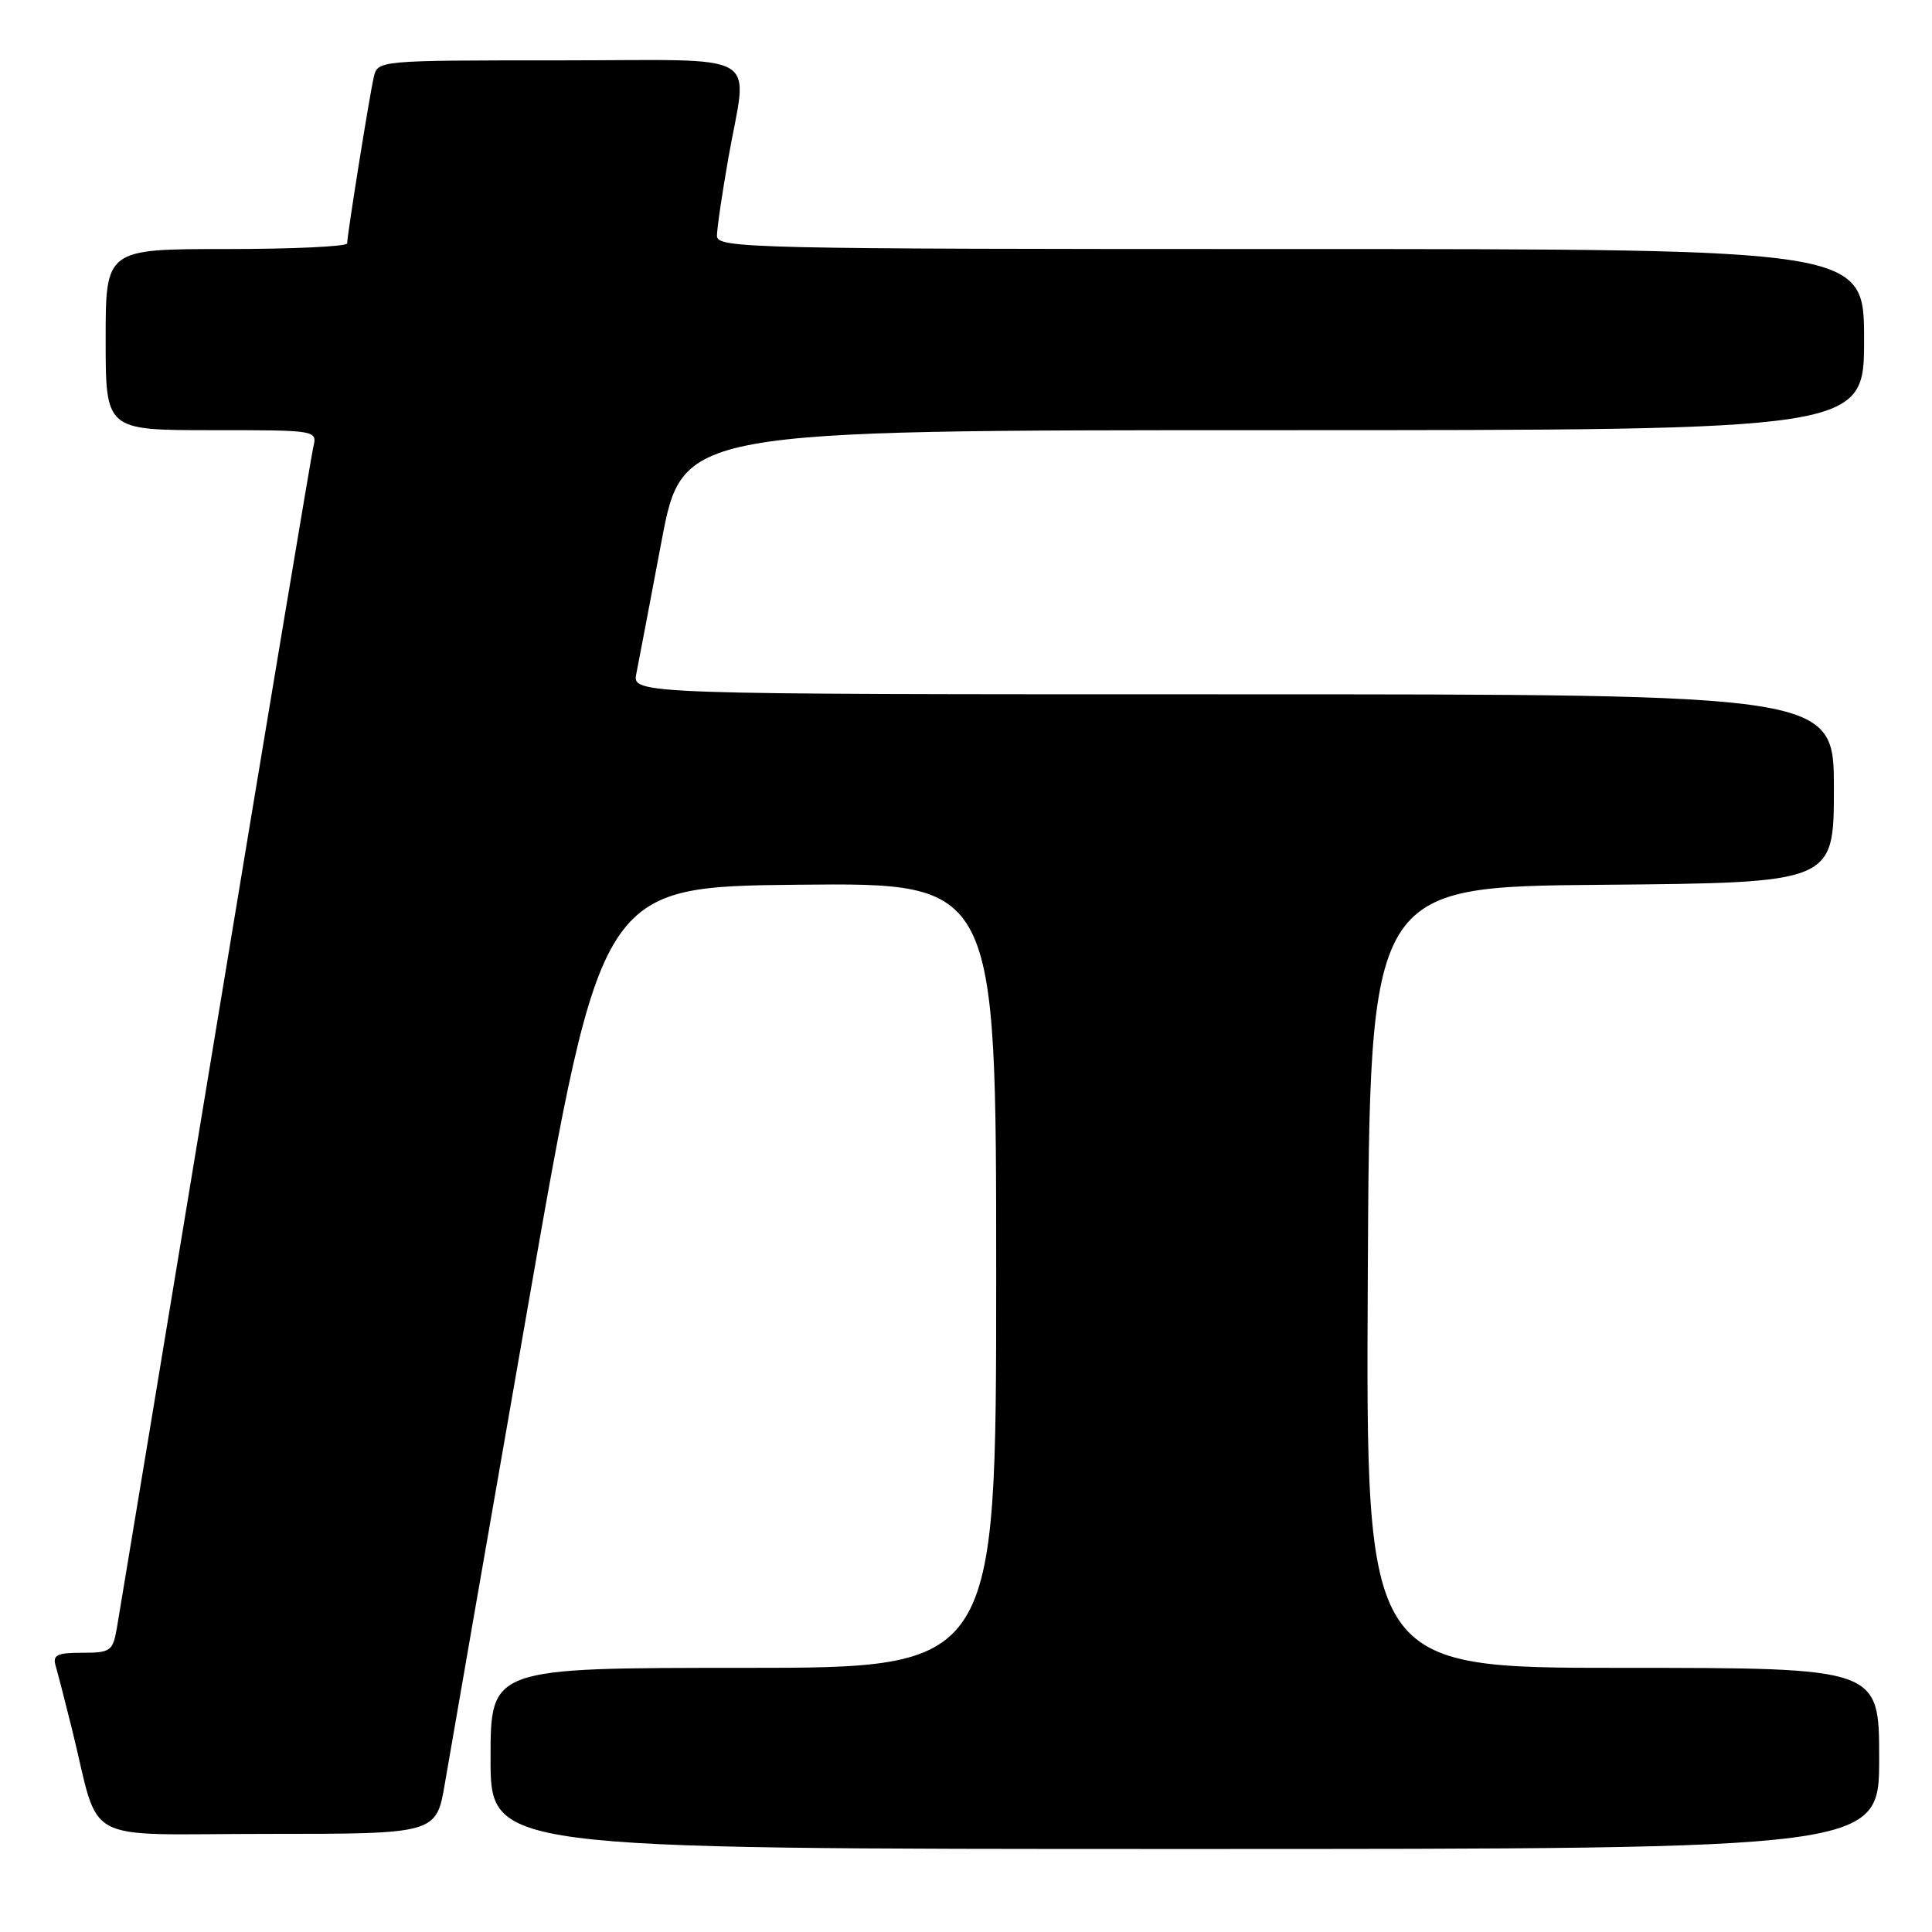 <?xml version="1.0" encoding="UTF-8" standalone="no"?>
<!DOCTYPE svg PUBLIC "-//W3C//DTD SVG 1.1//EN" "http://www.w3.org/Graphics/SVG/1.1/DTD/svg11.dtd" >
<svg xmlns="http://www.w3.org/2000/svg" xmlns:xlink="http://www.w3.org/1999/xlink" version="1.1" viewBox="0 0 256 256">
 <g >
 <path fill="currentColor"
d=" M 249.00 233.00 C 249.00 221.00 249.00 221.00 214.99 221.00 C 180.98 221.00 180.98 221.00 181.24 169.25 C 181.50 117.50 181.50 117.50 212.25 117.24 C 243.00 116.97 243.00 116.97 243.00 104.49 C 243.00 92.00 243.00 92.00 163.38 92.00 C 83.77 92.00 83.77 92.00 84.32 89.25 C 84.62 87.74 86.12 79.86 87.65 71.75 C 90.44 57.00 90.44 57.00 168.72 57.00 C 247.00 57.00 247.00 57.00 247.00 45.00 C 247.00 33.00 247.00 33.00 171.00 33.00 C 99.29 33.00 95.00 32.90 95.00 31.25 C 95.00 30.29 95.68 25.68 96.50 21.00 C 99.06 6.44 101.76 8.00 74.02 8.00 C 50.04 8.00 50.04 8.00 49.52 10.25 C 48.94 12.78 46.01 31.09 46.00 32.25 C 46.00 32.66 38.80 33.00 30.00 33.00 C 14.00 33.00 14.00 33.00 14.00 45.00 C 14.00 57.00 14.00 57.00 28.02 57.00 C 42.04 57.00 42.04 57.00 41.51 59.25 C 41.23 60.49 35.38 95.47 28.52 137.00 C 21.66 178.53 15.79 213.96 15.48 215.75 C 14.95 218.78 14.64 219.00 10.89 219.00 C 7.53 219.00 6.95 219.29 7.38 220.75 C 7.66 221.71 8.62 225.43 9.51 229.00 C 13.42 244.76 10.16 243.00 35.45 243.00 C 57.82 243.00 57.82 243.00 58.96 236.25 C 59.59 232.54 64.50 204.30 69.88 173.50 C 79.65 117.50 79.65 117.50 105.83 117.23 C 132.00 116.97 132.00 116.97 132.00 168.98 C 132.00 221.00 132.00 221.00 98.50 221.00 C 65.00 221.00 65.00 221.00 65.00 233.00 C 65.00 245.00 65.00 245.00 157.00 245.00 C 249.00 245.00 249.00 245.00 249.00 233.00 Z "/>
</g>
</svg>